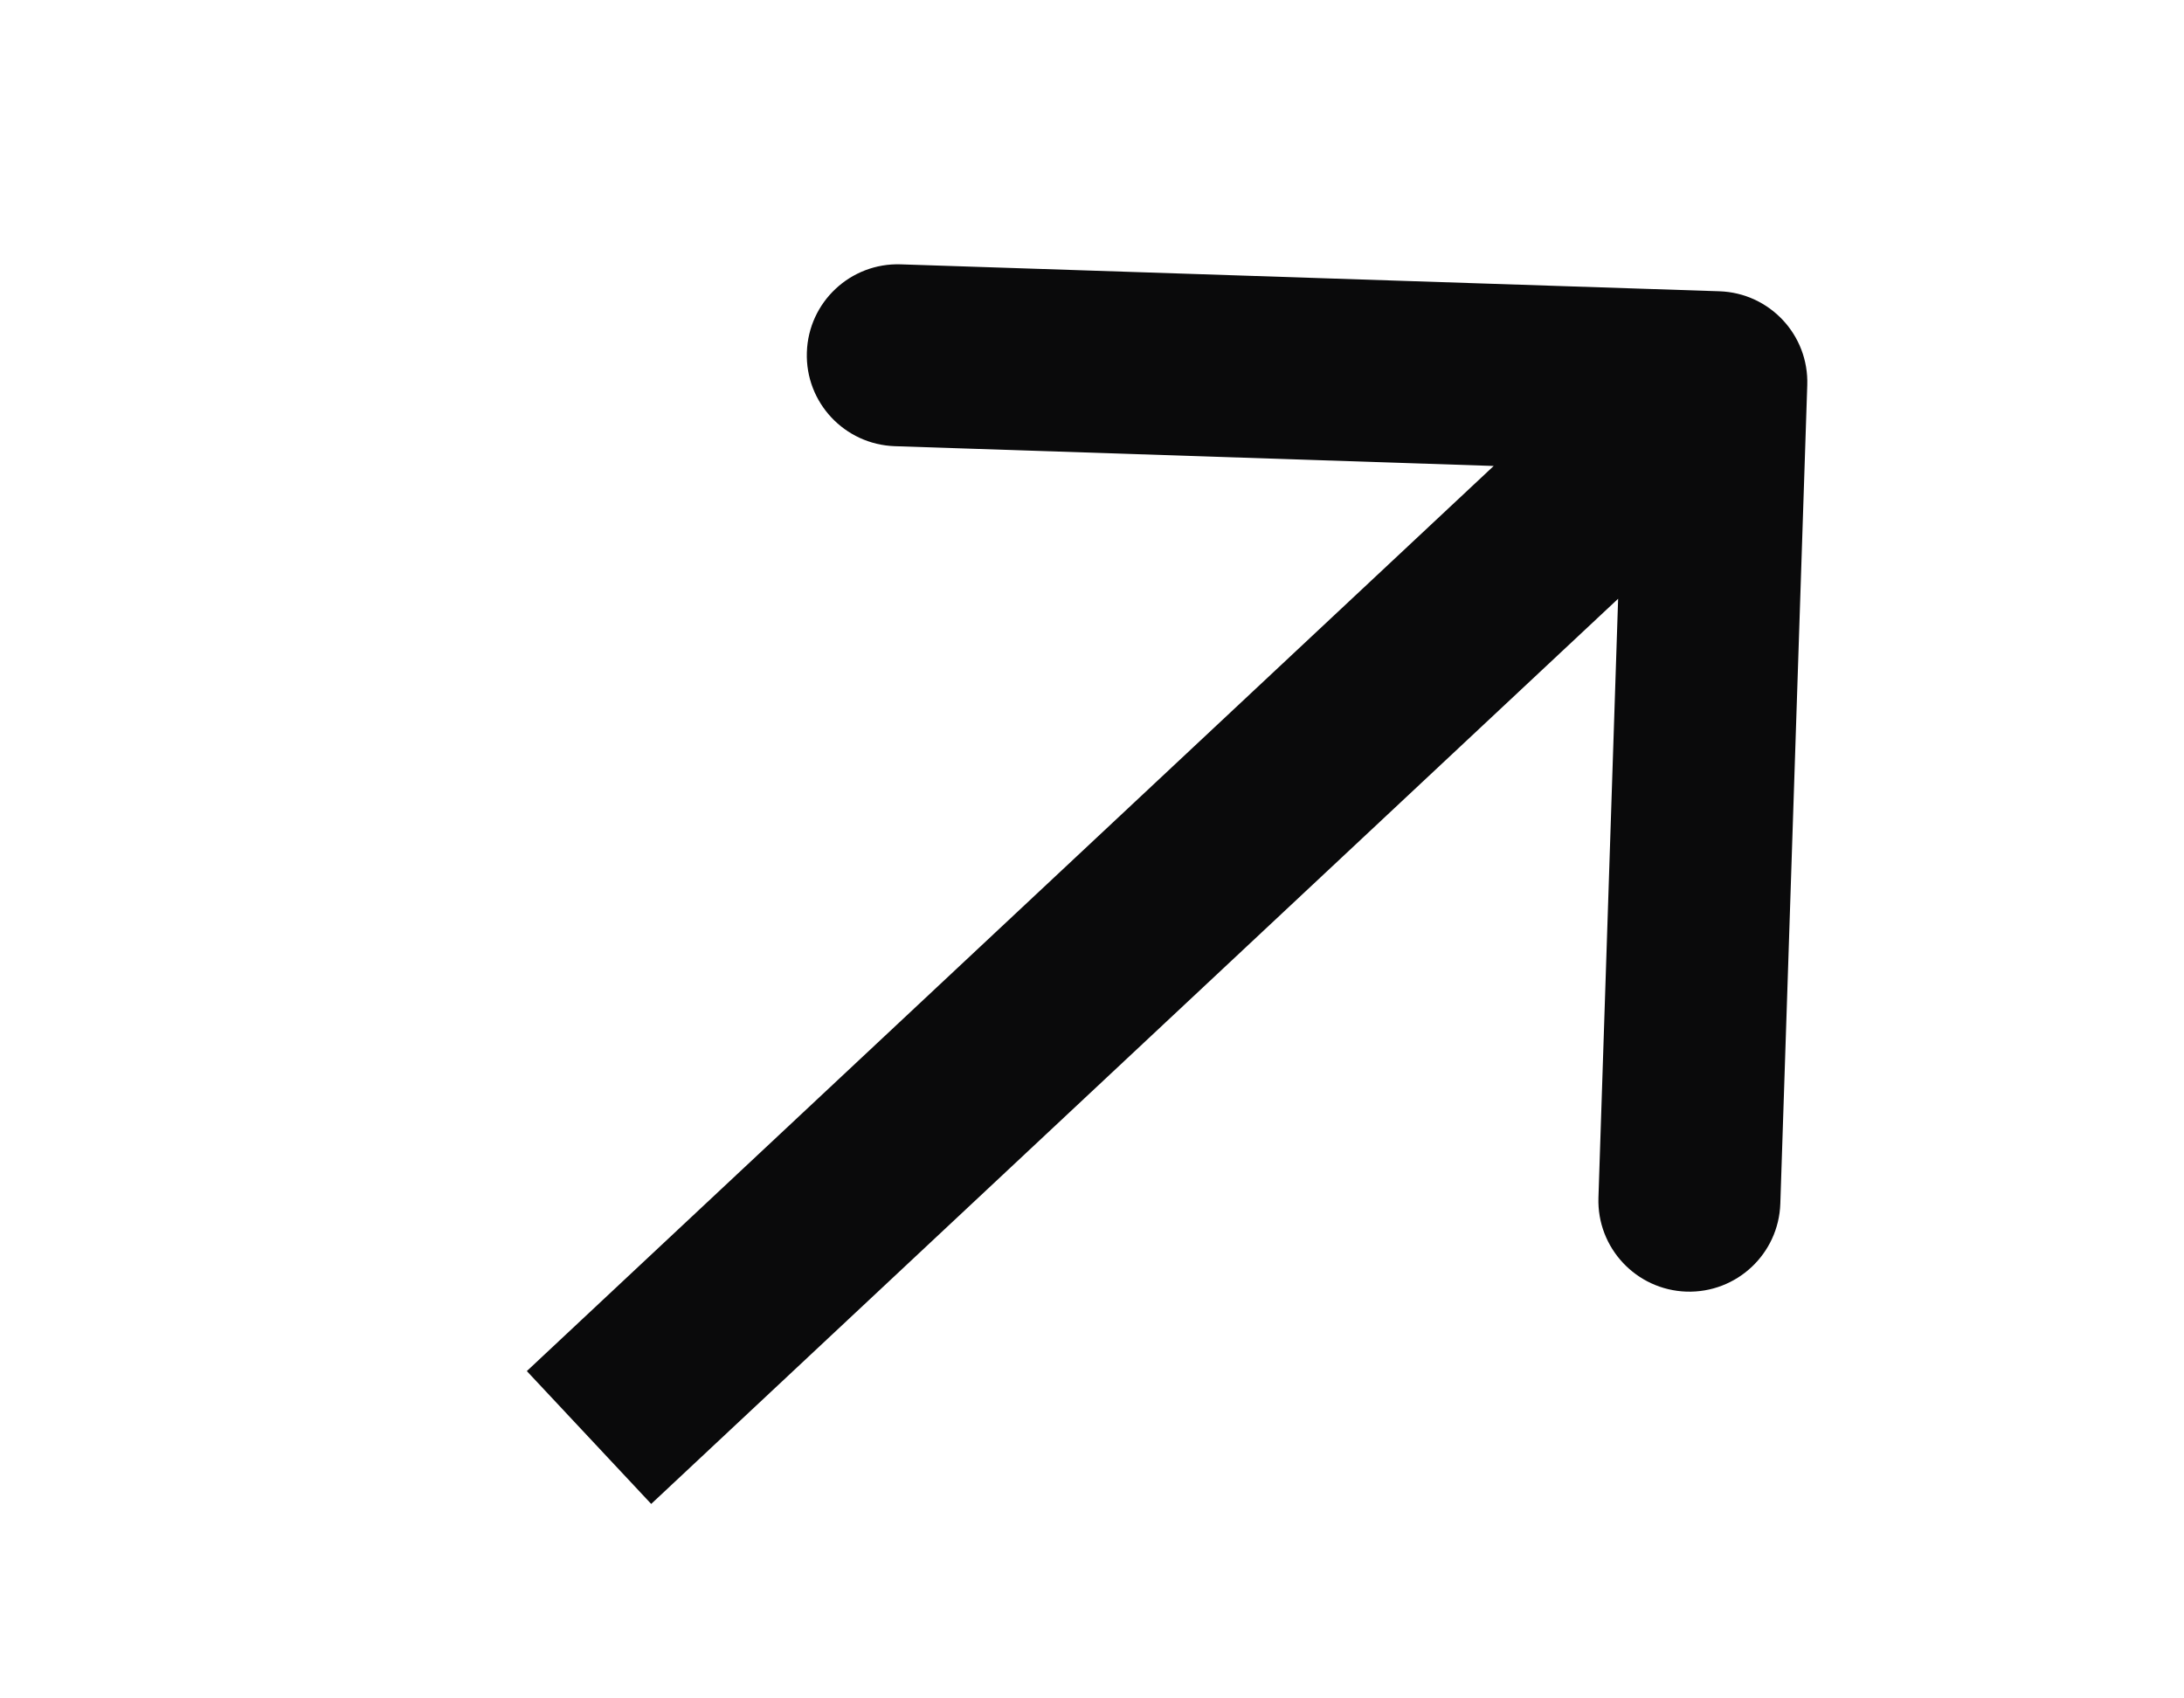 <svg width="18" height="14" viewBox="0 0 18 14" fill="none" xmlns="http://www.w3.org/2000/svg">
<path d="M14.895 3.175C14.909 2.761 14.585 2.415 14.171 2.401L7.424 2.179C7.01 2.165 6.663 2.49 6.65 2.904C6.636 3.318 6.961 3.664 7.375 3.678L13.371 3.876L13.174 9.872C13.16 10.286 13.485 10.633 13.899 10.647C14.313 10.66 14.659 10.336 14.673 9.922L14.895 3.175ZM5.367 12.397L14.658 3.698L13.633 2.603L4.342 11.302L5.367 12.397Z" fill="#0A0A0B"/>
</svg>
